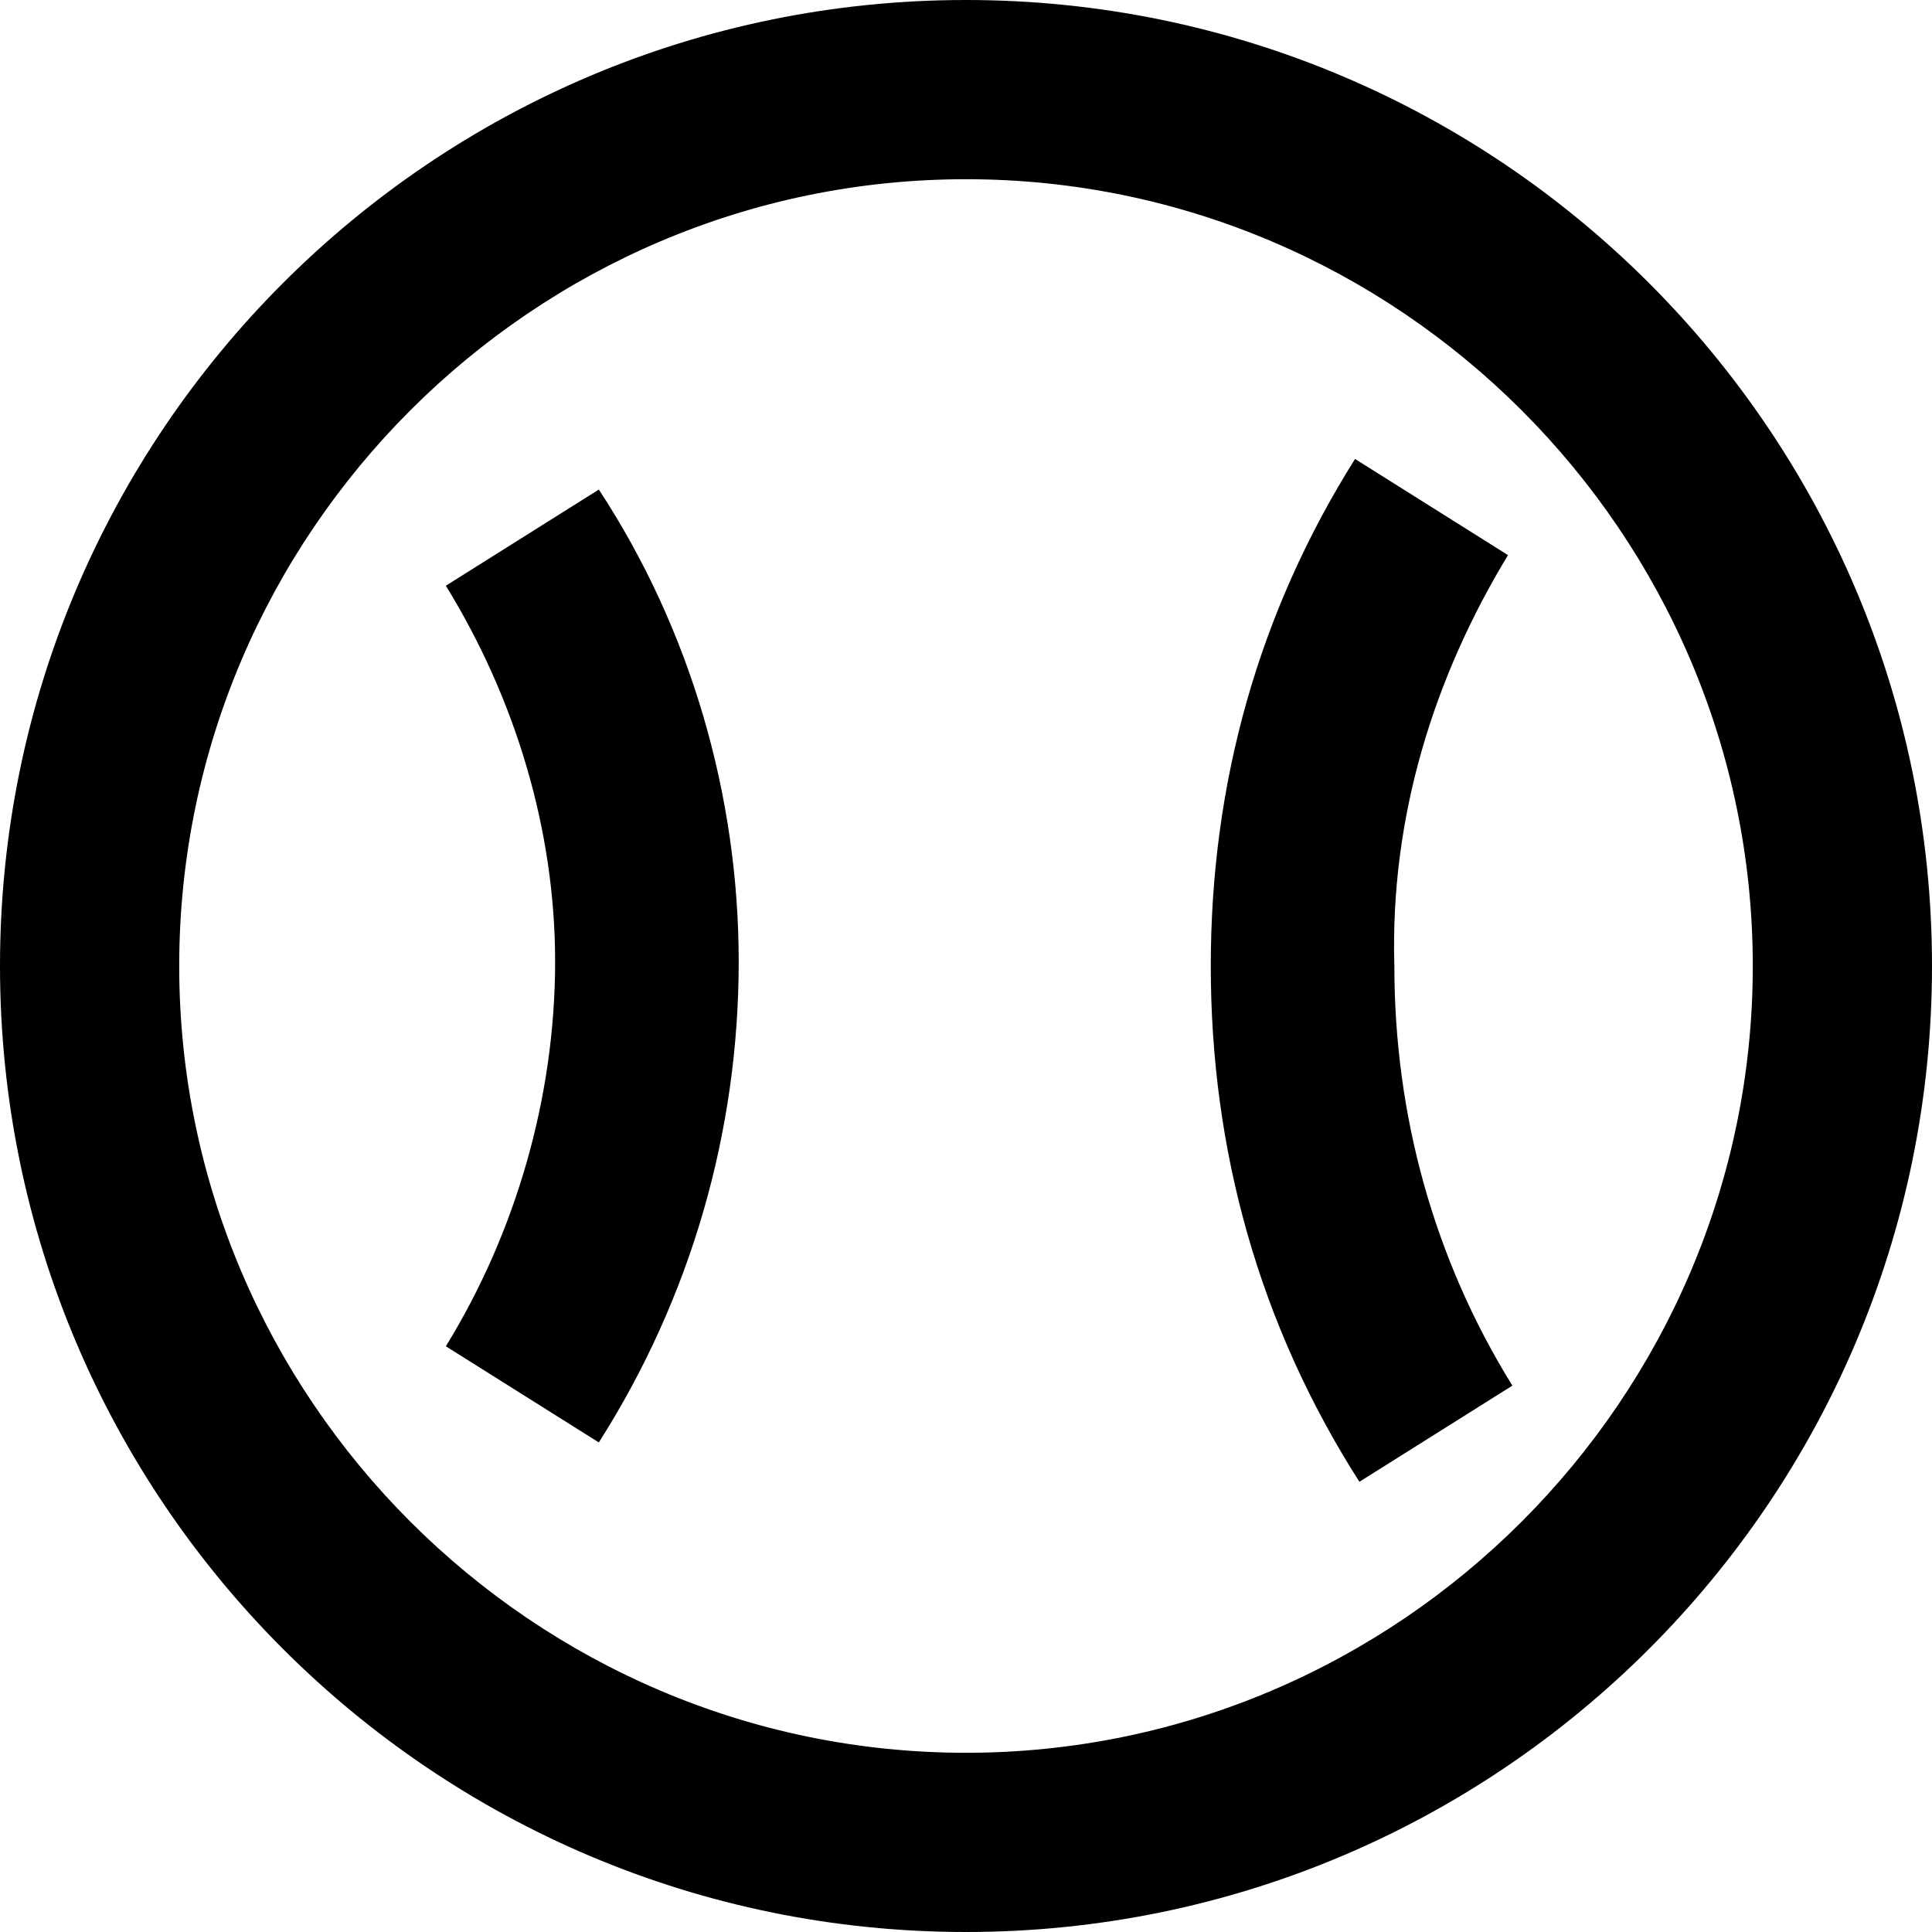 <?xml version="1.0" encoding="utf-8"?>
<!-- Generator: Adobe Illustrator 18.1.1, SVG Export Plug-In . SVG Version: 6.00 Build 0)  -->
<svg version="1.1" id="Layer_1" xmlns="http://www.w3.org/2000/svg" xmlns:xlink="http://www.w3.org/1999/xlink" x="0px" y="0px"
	 viewBox="0 0 44.2 44.2" enable-background="new 0 0 44.2 44.2" xml:space="preserve">
<g>
	<path d="M22.1,0C9.9,0,0,9.9,0,22.1c0,12.2,9.9,22.1,22.1,22.1c12.2,0,22.1-9.9,22.1-22.1C44.2,9.9,34.3,0,22.1,0z M22.1,40.1
		c-9.9,0-18-8.1-18-18c0-9.9,8.1-18,18-18c9.9,0,18,8.1,18,18C40.1,32,32,40.1,22.1,40.1z"/>
	<path d="M10.2,13.4c1.6,2.6,2.5,5.6,2.5,8.6c0,3.1-0.9,6.2-2.5,8.8l3.5,2.2c2.1-3.3,3.2-7.1,3.2-11c0-3.8-1.1-7.6-3.2-10.8
		L10.2,13.4z"/>
	<path d="M34.5,12.7L31,10.5c-2.2,3.5-3.3,7.4-3.3,11.6c0,4.2,1.1,8.2,3.4,11.8l3.5-2.2c-1.8-2.9-2.7-6.2-2.7-9.6
		C31.8,18.7,32.8,15.5,34.5,12.7z"/>
</g>
<g>
</g>
<g>
</g>
<g>
</g>
<g>
</g>
<g>
</g>
<g>
</g>
<g>
</g>
<g>
</g>
<g>
</g>
<g>
</g>
<g>
</g>
<g>
</g>
<g>
</g>
<g>
</g>
<g>
</g>
</svg>
